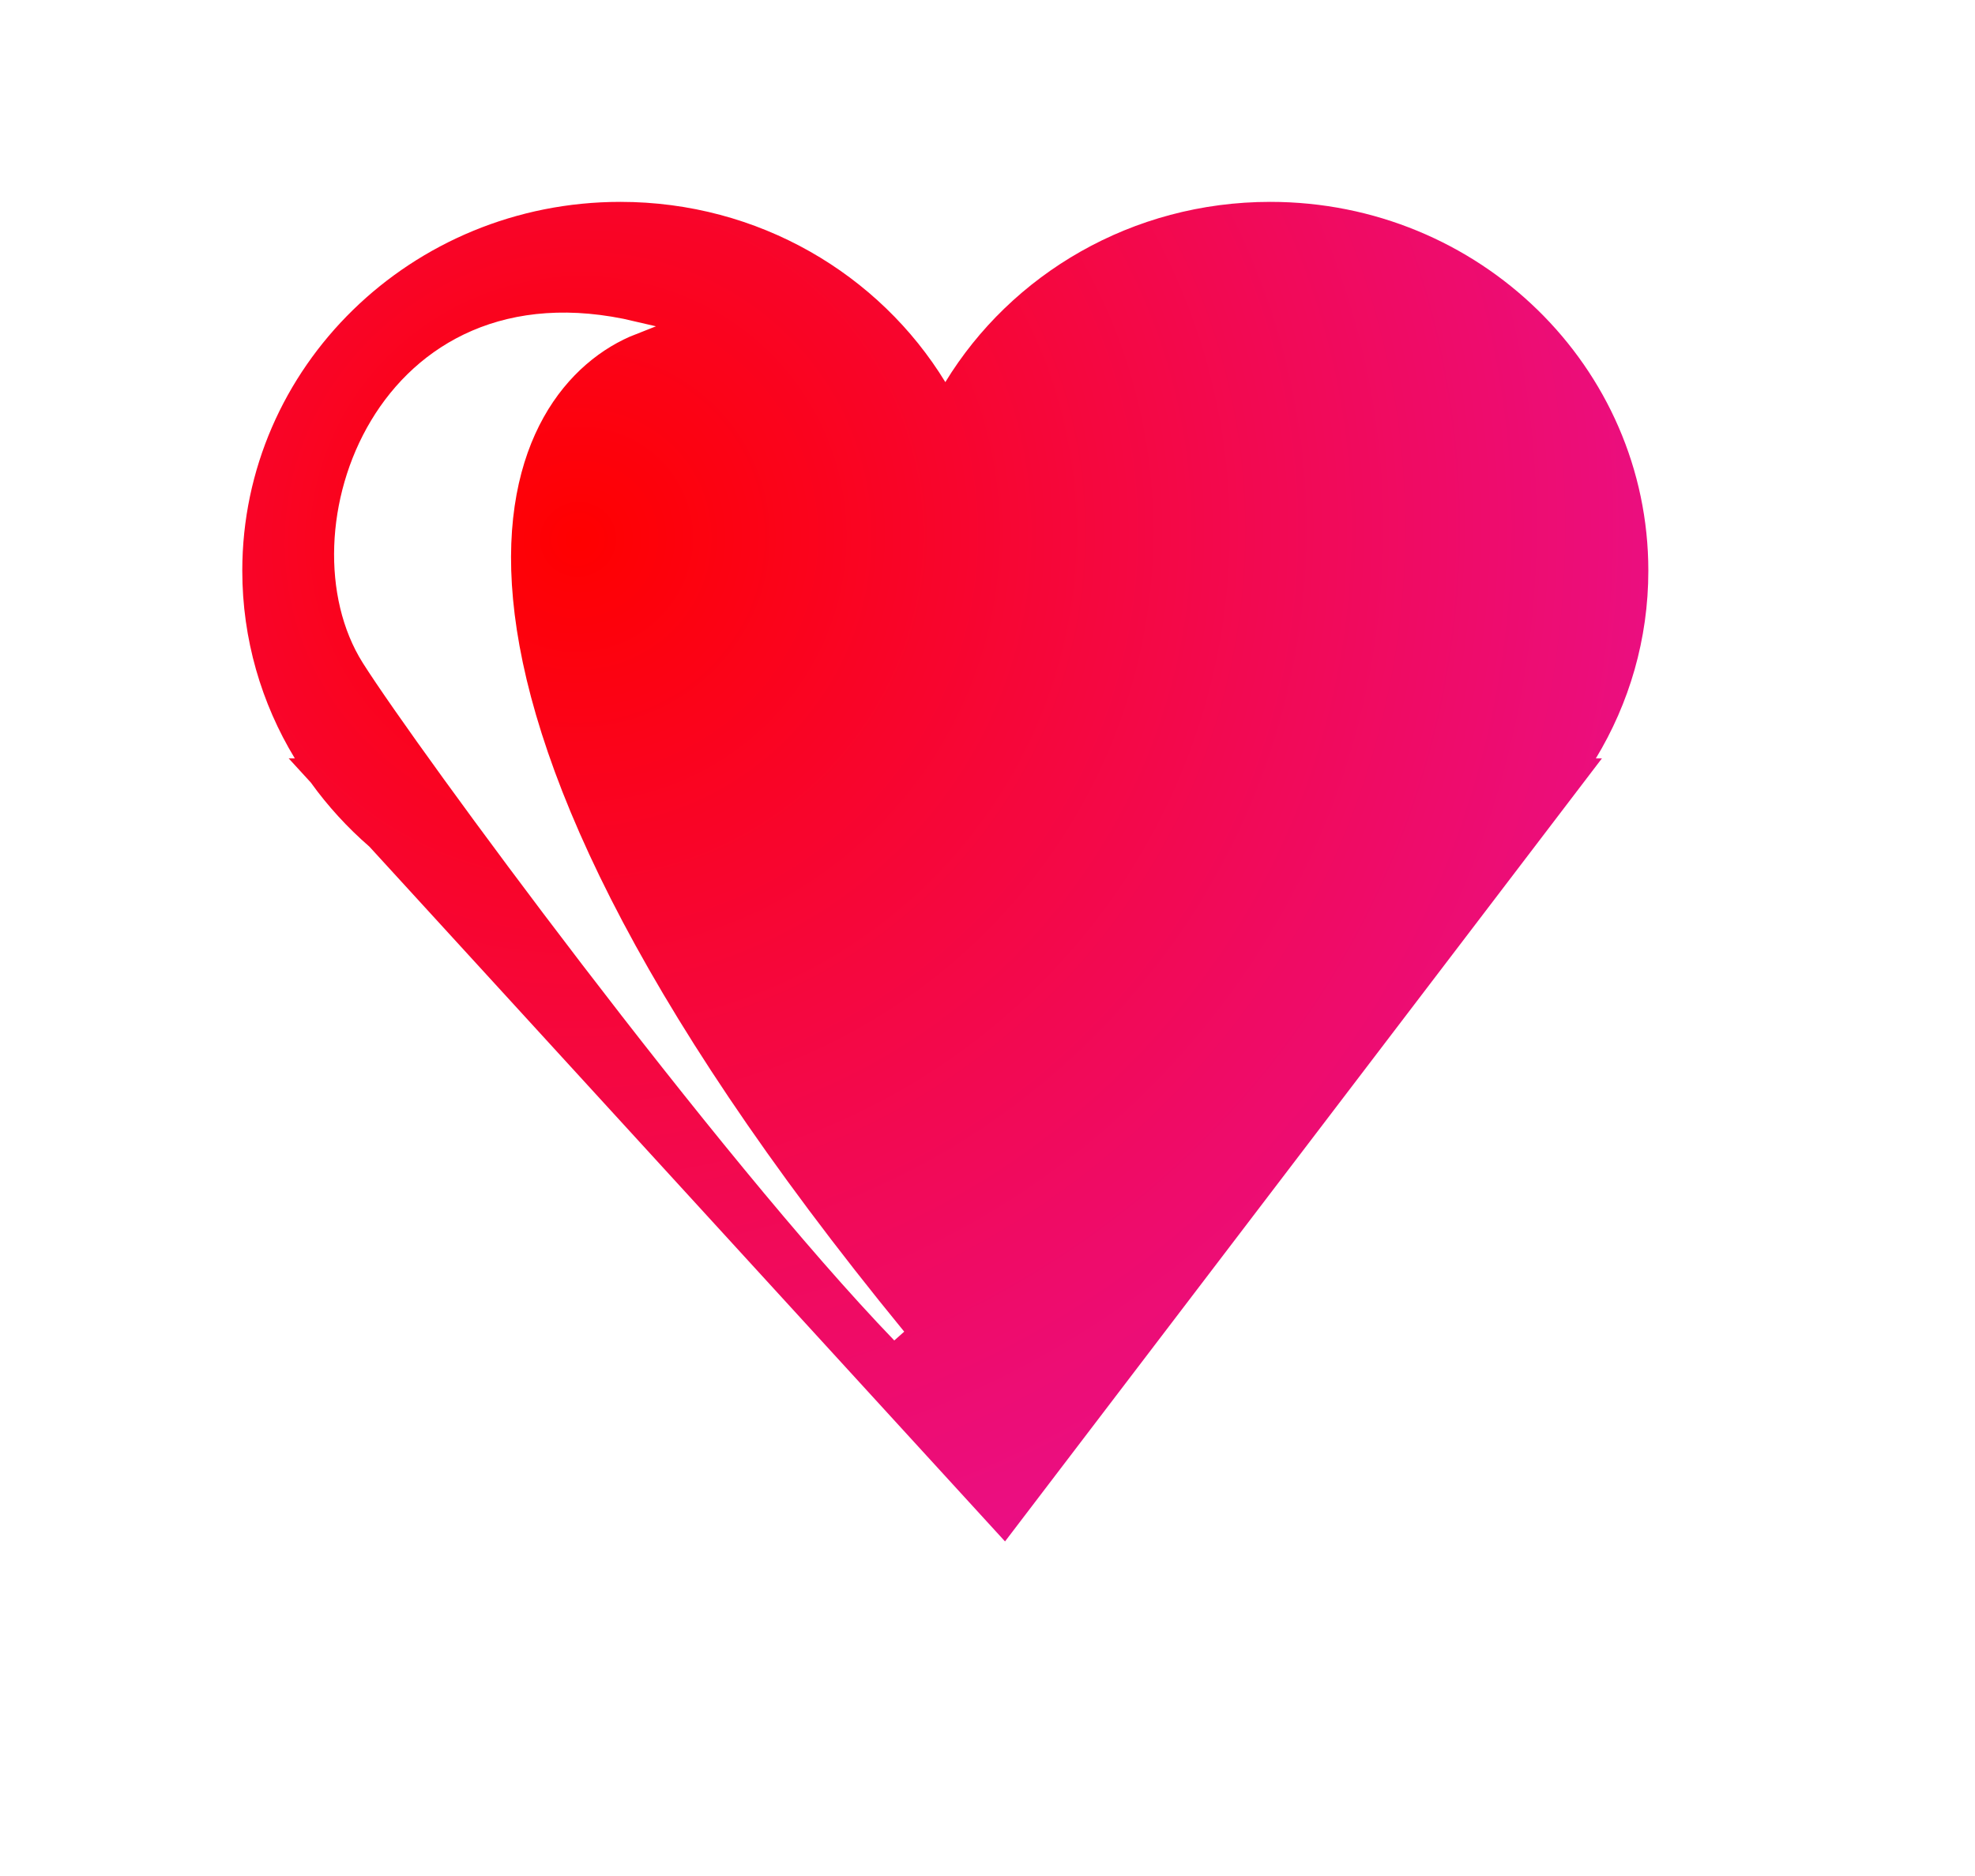 <svg width="40" height="38" viewBox="0 0 40 38" fill="none" xmlns="http://www.w3.org/2000/svg">
<g id="Group 457">
<g id="Group 455">
<g id="Union" filter="url(#filter0_di_2_22011)">
<path fill-rule="evenodd" clip-rule="evenodd" d="M5.971 15.63C5.295 14.516 4.907 13.216 4.907 11.828C4.907 7.702 8.335 4.357 12.564 4.357C15.362 4.357 17.81 5.821 19.146 8.008C20.481 5.821 22.929 4.357 25.727 4.357C29.956 4.357 33.384 7.702 33.384 11.829C33.384 13.216 32.996 14.516 32.321 15.63H32.444L20.355 31.491L7.482 17.418C7.037 17.032 6.638 16.596 6.295 16.119L5.847 15.63H5.971Z" fill="url(#paint0_radial_2_22011)"/>
</g>
<g id="Vector 9">
<path d="M18.209 27.059C14.627 23.342 8.553 15.083 7.462 13.357C5.85 10.805 7.731 5.432 12.835 6.641C9.97 7.76 7.033 13.411 18.209 27.059Z" fill="white"/>
<path d="M18.209 27.059C14.627 23.342 8.553 15.083 7.462 13.357C5.85 10.805 7.731 5.432 12.835 6.641C9.97 7.76 7.033 13.411 18.209 27.059Z" stroke="white" stroke-width="0.269"/>
</g>
</g>
</g>
<defs>
<filter id="filter0_di_2_22011" x="0.609" y="0.058" width="39.223" height="37.881" filterUnits="userSpaceOnUse" color-interpolation-filters="sRGB">
<feFlood flood-opacity="0" result="BackgroundImageFix"/>
<feColorMatrix in="SourceAlpha" type="matrix" values="0 0 0 0 0 0 0 0 0 0 0 0 0 0 0 0 0 0 127 0" result="hardAlpha"/>
<feOffset dx="1.075" dy="1.075"/>
<feGaussianBlur stdDeviation="2.687"/>
<feComposite in2="hardAlpha" operator="out"/>
<feColorMatrix type="matrix" values="0 0 0 0 0 0 0 0 0 0 0 0 0 0 0 0 0 0 0.15 0"/>
<feBlend mode="normal" in2="BackgroundImageFix" result="effect1_dropShadow_2_22011"/>
<feBlend mode="normal" in="SourceGraphic" in2="effect1_dropShadow_2_22011" result="shape"/>
<feColorMatrix in="SourceAlpha" type="matrix" values="0 0 0 0 0 0 0 0 0 0 0 0 0 0 0 0 0 0 127 0" result="hardAlpha"/>
<feOffset dx="-1.075" dy="-1.343"/>
<feGaussianBlur stdDeviation="1.343"/>
<feComposite in2="hardAlpha" operator="arithmetic" k2="-1" k3="1"/>
<feColorMatrix type="matrix" values="0 0 0 0 1 0 0 0 0 1 0 0 0 0 1 0 0 0 0.15 0"/>
<feBlend mode="normal" in2="shape" result="effect2_innerShadow_2_22011"/>
</filter>
<radialGradient id="paint0_radial_2_22011" cx="0" cy="0" r="1" gradientUnits="userSpaceOnUse" gradientTransform="translate(11.742 11.14) rotate(54.02) scale(24.478 24.872)">
<stop stop-color="#FF0000"/>
<stop offset="1" stop-color="#E81092"/>
</radialGradient>
</defs>
</svg>
